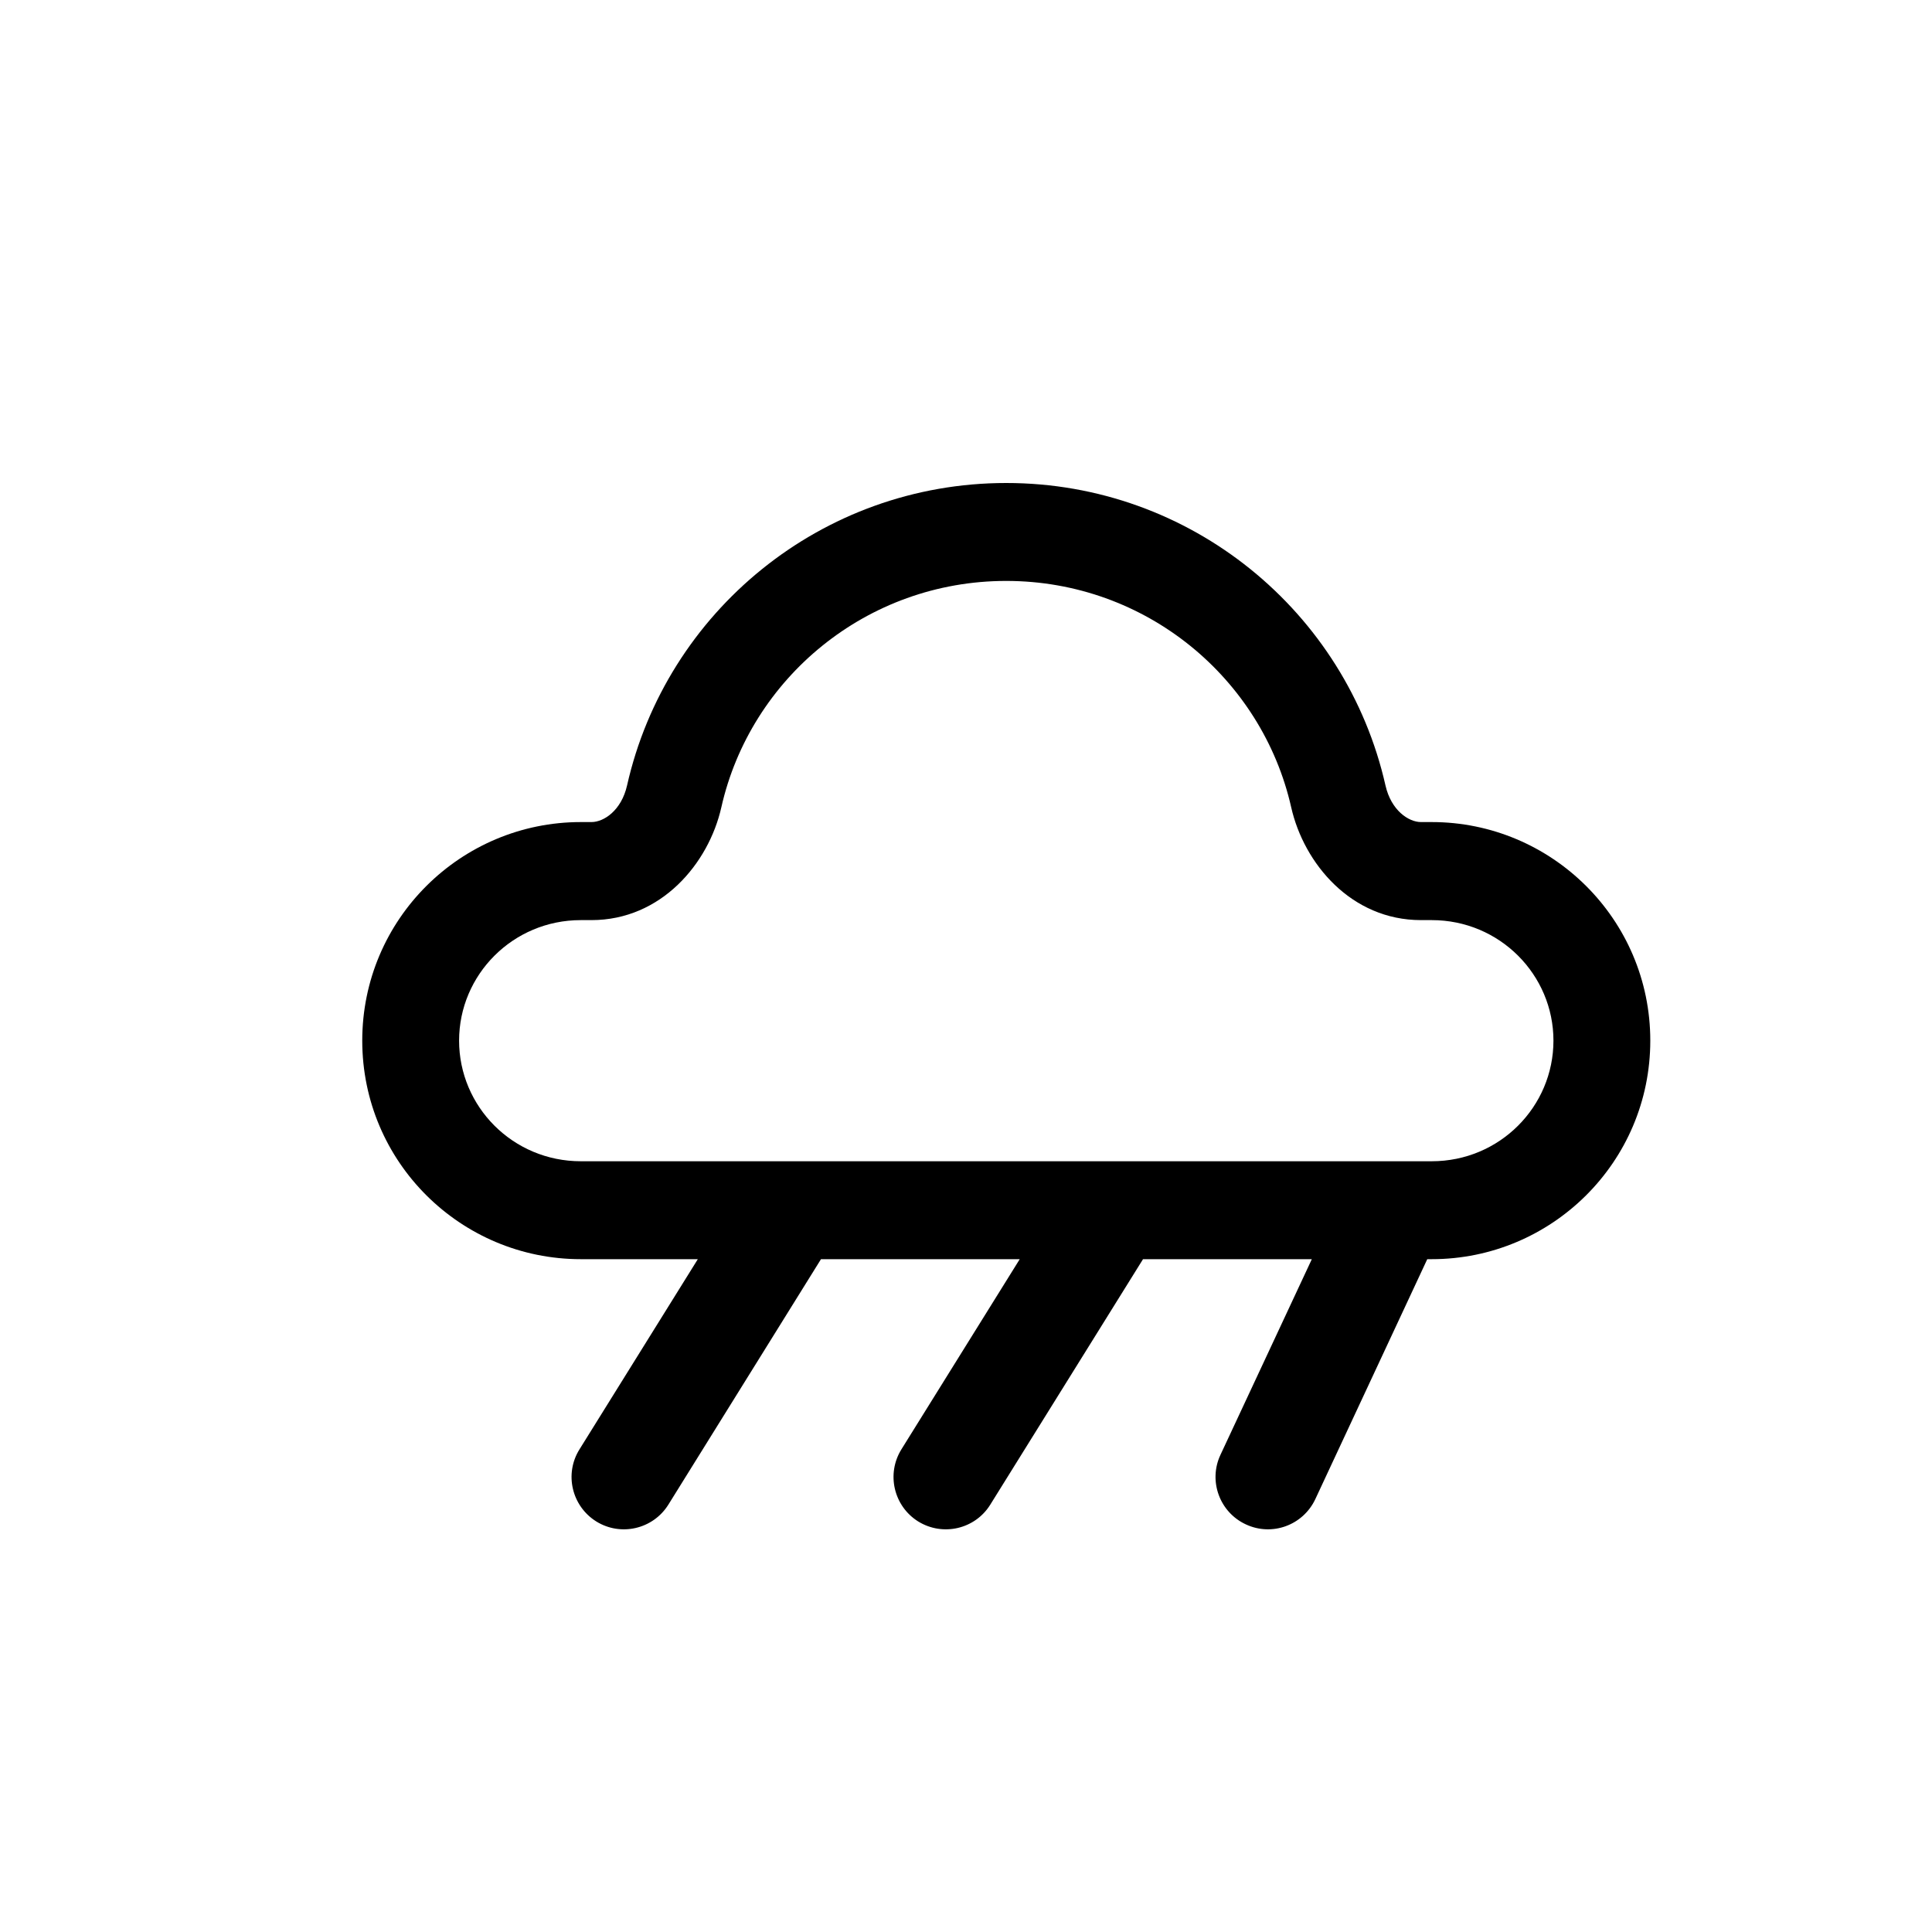 <svg width="16" height="16" viewBox="0 0 16 16" fill="none" xmlns="http://www.w3.org/2000/svg">
<path fill-rule="evenodd" clip-rule="evenodd" d="M5.193 6.505C5.517 5.067 6.803 4 8.333 4C9.863 4 11.149 5.067 11.474 6.505C11.521 6.712 11.666 6.808 11.768 6.808H11.857C12.85 6.808 13.667 7.613 13.667 8.618C13.667 9.624 12.85 10.428 11.857 10.428H11.82L10.893 12.415C10.791 12.632 10.534 12.726 10.317 12.624C10.1 12.523 10.006 12.265 10.107 12.049L10.864 10.428H9.466L8.201 12.461C8.075 12.664 7.808 12.726 7.604 12.6C7.401 12.473 7.339 12.206 7.465 12.003L8.445 10.428H6.799L5.535 12.461C5.408 12.664 5.141 12.726 4.938 12.6C4.735 12.473 4.672 12.206 4.799 12.003L5.779 10.428H4.81C3.816 10.428 3 9.624 3 8.618C3 7.613 3.816 6.808 4.81 6.808H4.898C5.001 6.808 5.146 6.712 5.193 6.505ZM8.333 4.811C7.177 4.811 6.215 5.617 5.974 6.685C5.869 7.151 5.476 7.62 4.898 7.62H4.81C4.247 7.62 3.802 8.073 3.802 8.618C3.802 9.164 4.247 9.617 4.81 9.617H11.857C12.42 9.617 12.865 9.164 12.865 8.618C12.865 8.073 12.42 7.62 11.857 7.62H11.768C11.19 7.62 10.798 7.151 10.693 6.685C10.451 5.617 9.49 4.811 8.333 4.811Z" fill="black"/>
</svg>
